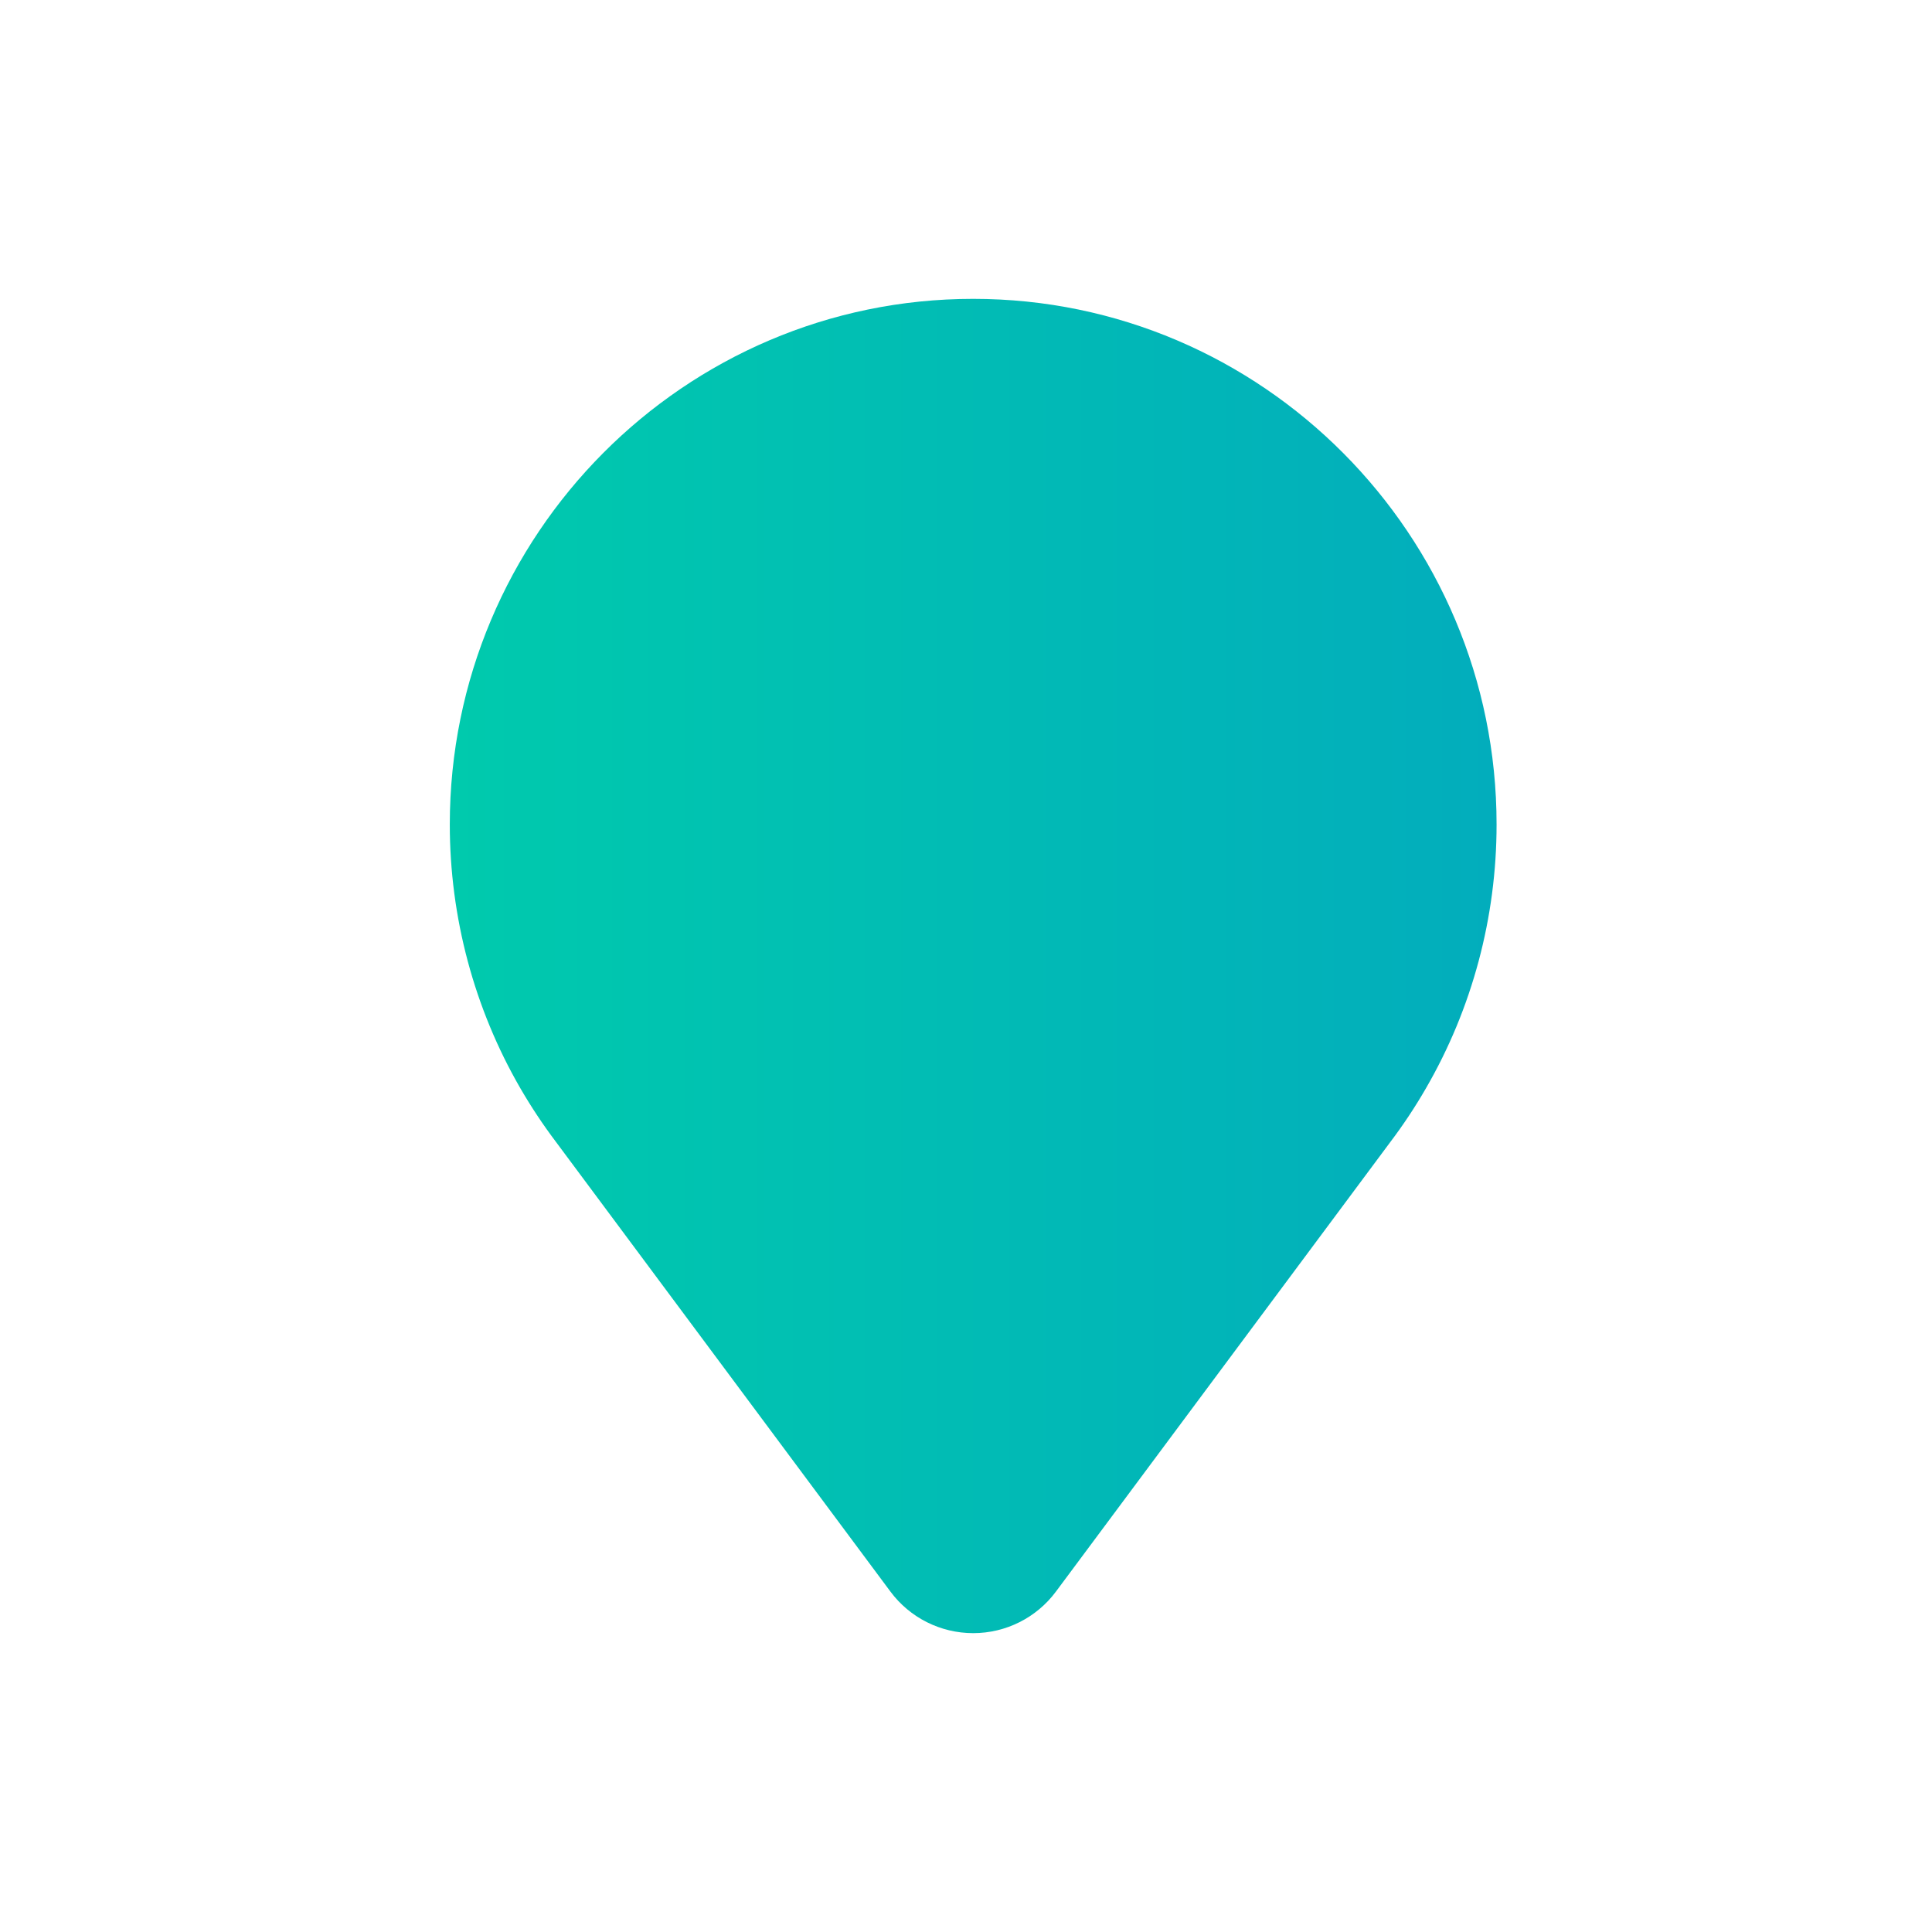 <svg width="32" height="32" viewBox="0 0 32 32" fill="none" xmlns="http://www.w3.org/2000/svg">
<defs>
<linearGradient id="paint0_linear_415_31515" x1="7.45" y1="16" x2="24.788" y2="16" gradientUnits="userSpaceOnUse">
<stop stop-color="#00CAAD"/>
<stop offset="1" stop-color="#02ADBC"/>
</linearGradient>
</defs>
<path fill-rule="evenodd" clip-rule="evenodd" d="M7.45 13.656C7.45 8.86 11.333 4.95 16.119 4.95C20.905 4.95 24.788 8.86 24.788 13.656C24.788 15.191 24.385 16.701 23.619 18.024C23.442 18.331 23.244 18.63 23.03 18.913L17.49 26.361C17.168 26.795 16.659 27.05 16.119 27.05C15.579 27.05 15.07 26.795 14.748 26.361L9.208 18.913C8.994 18.63 8.796 18.331 8.618 18.024C7.853 16.701 7.45 15.191 7.45 13.656Z" fill="url(#paint0_linear_415_31515)"/>
</svg>
